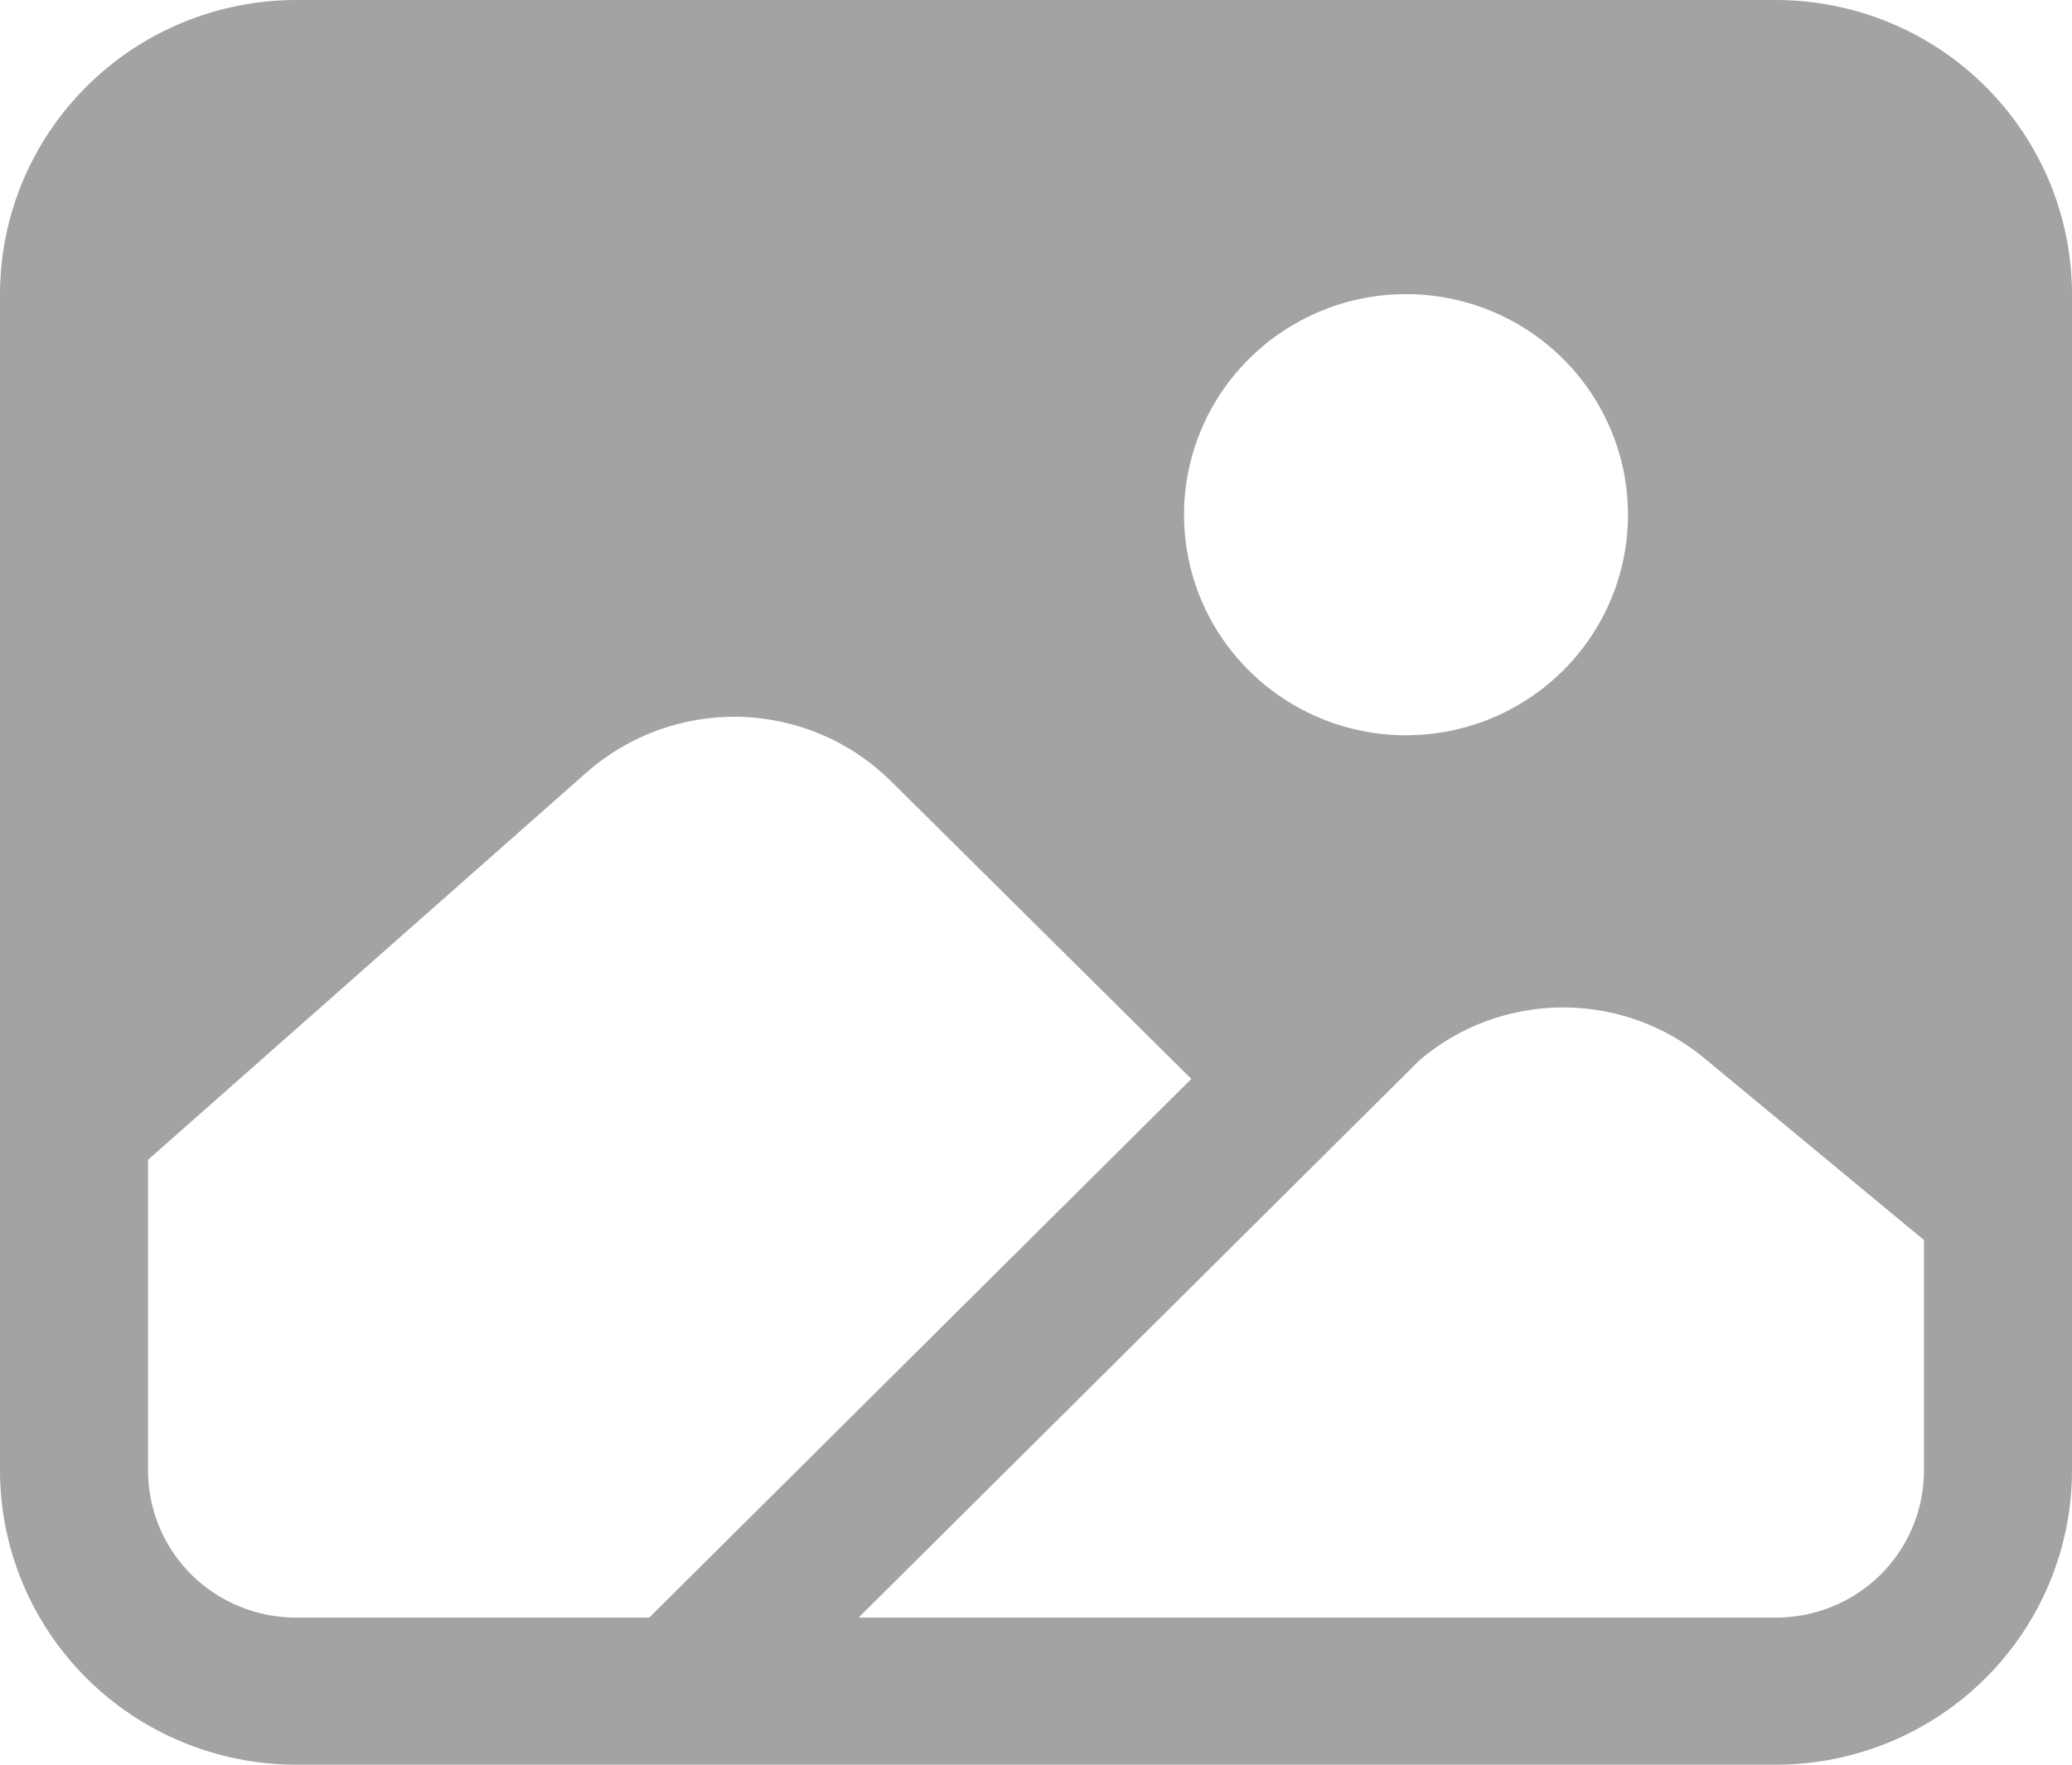 <svg width="27" height="23" viewBox="0 0 27 23" fill="none" xmlns="http://www.w3.org/2000/svg">
<path d="M23.143 0H3.857C2.835 0.001 1.854 0.405 1.131 1.124C0.408 1.843 0.001 2.817 0 3.833V19.167C0.001 20.183 0.408 21.157 1.131 21.876C1.854 22.595 2.835 22.999 3.857 23H23.143C24.166 22.999 25.146 22.595 25.869 21.876C26.592 21.157 26.999 20.183 27 19.167V3.833C26.999 2.817 26.592 1.843 25.869 1.124C25.146 0.405 24.166 0.001 23.143 0ZM18.321 3.833C18.894 3.833 19.453 4.002 19.929 4.318C20.404 4.634 20.775 5.083 20.994 5.608C21.213 6.133 21.27 6.712 21.159 7.269C21.047 7.827 20.772 8.339 20.367 8.741C19.962 9.143 19.447 9.417 18.886 9.528C18.325 9.639 17.743 9.582 17.214 9.364C16.686 9.147 16.234 8.778 15.916 8.306C15.598 7.833 15.429 7.277 15.429 6.708C15.429 5.946 15.734 5.215 16.277 4.676C16.819 4.137 17.554 3.834 18.321 3.833ZM3.857 21.083C3.346 21.083 2.855 20.881 2.493 20.522C2.132 20.163 1.929 19.675 1.929 19.167V15.116L7.644 10.067C8.196 9.581 8.913 9.322 9.65 9.343C10.387 9.364 11.088 9.664 11.61 10.181L15.524 14.062L8.46 21.083H3.857ZM25.071 19.167C25.071 19.675 24.868 20.163 24.507 20.522C24.145 20.881 23.654 21.083 23.143 21.083H11.188L18.505 13.811C19.023 13.373 19.681 13.132 20.361 13.13C21.041 13.128 21.7 13.366 22.22 13.801L25.071 16.162V19.167Z" fill="#A3A3A3"/>
</svg>
